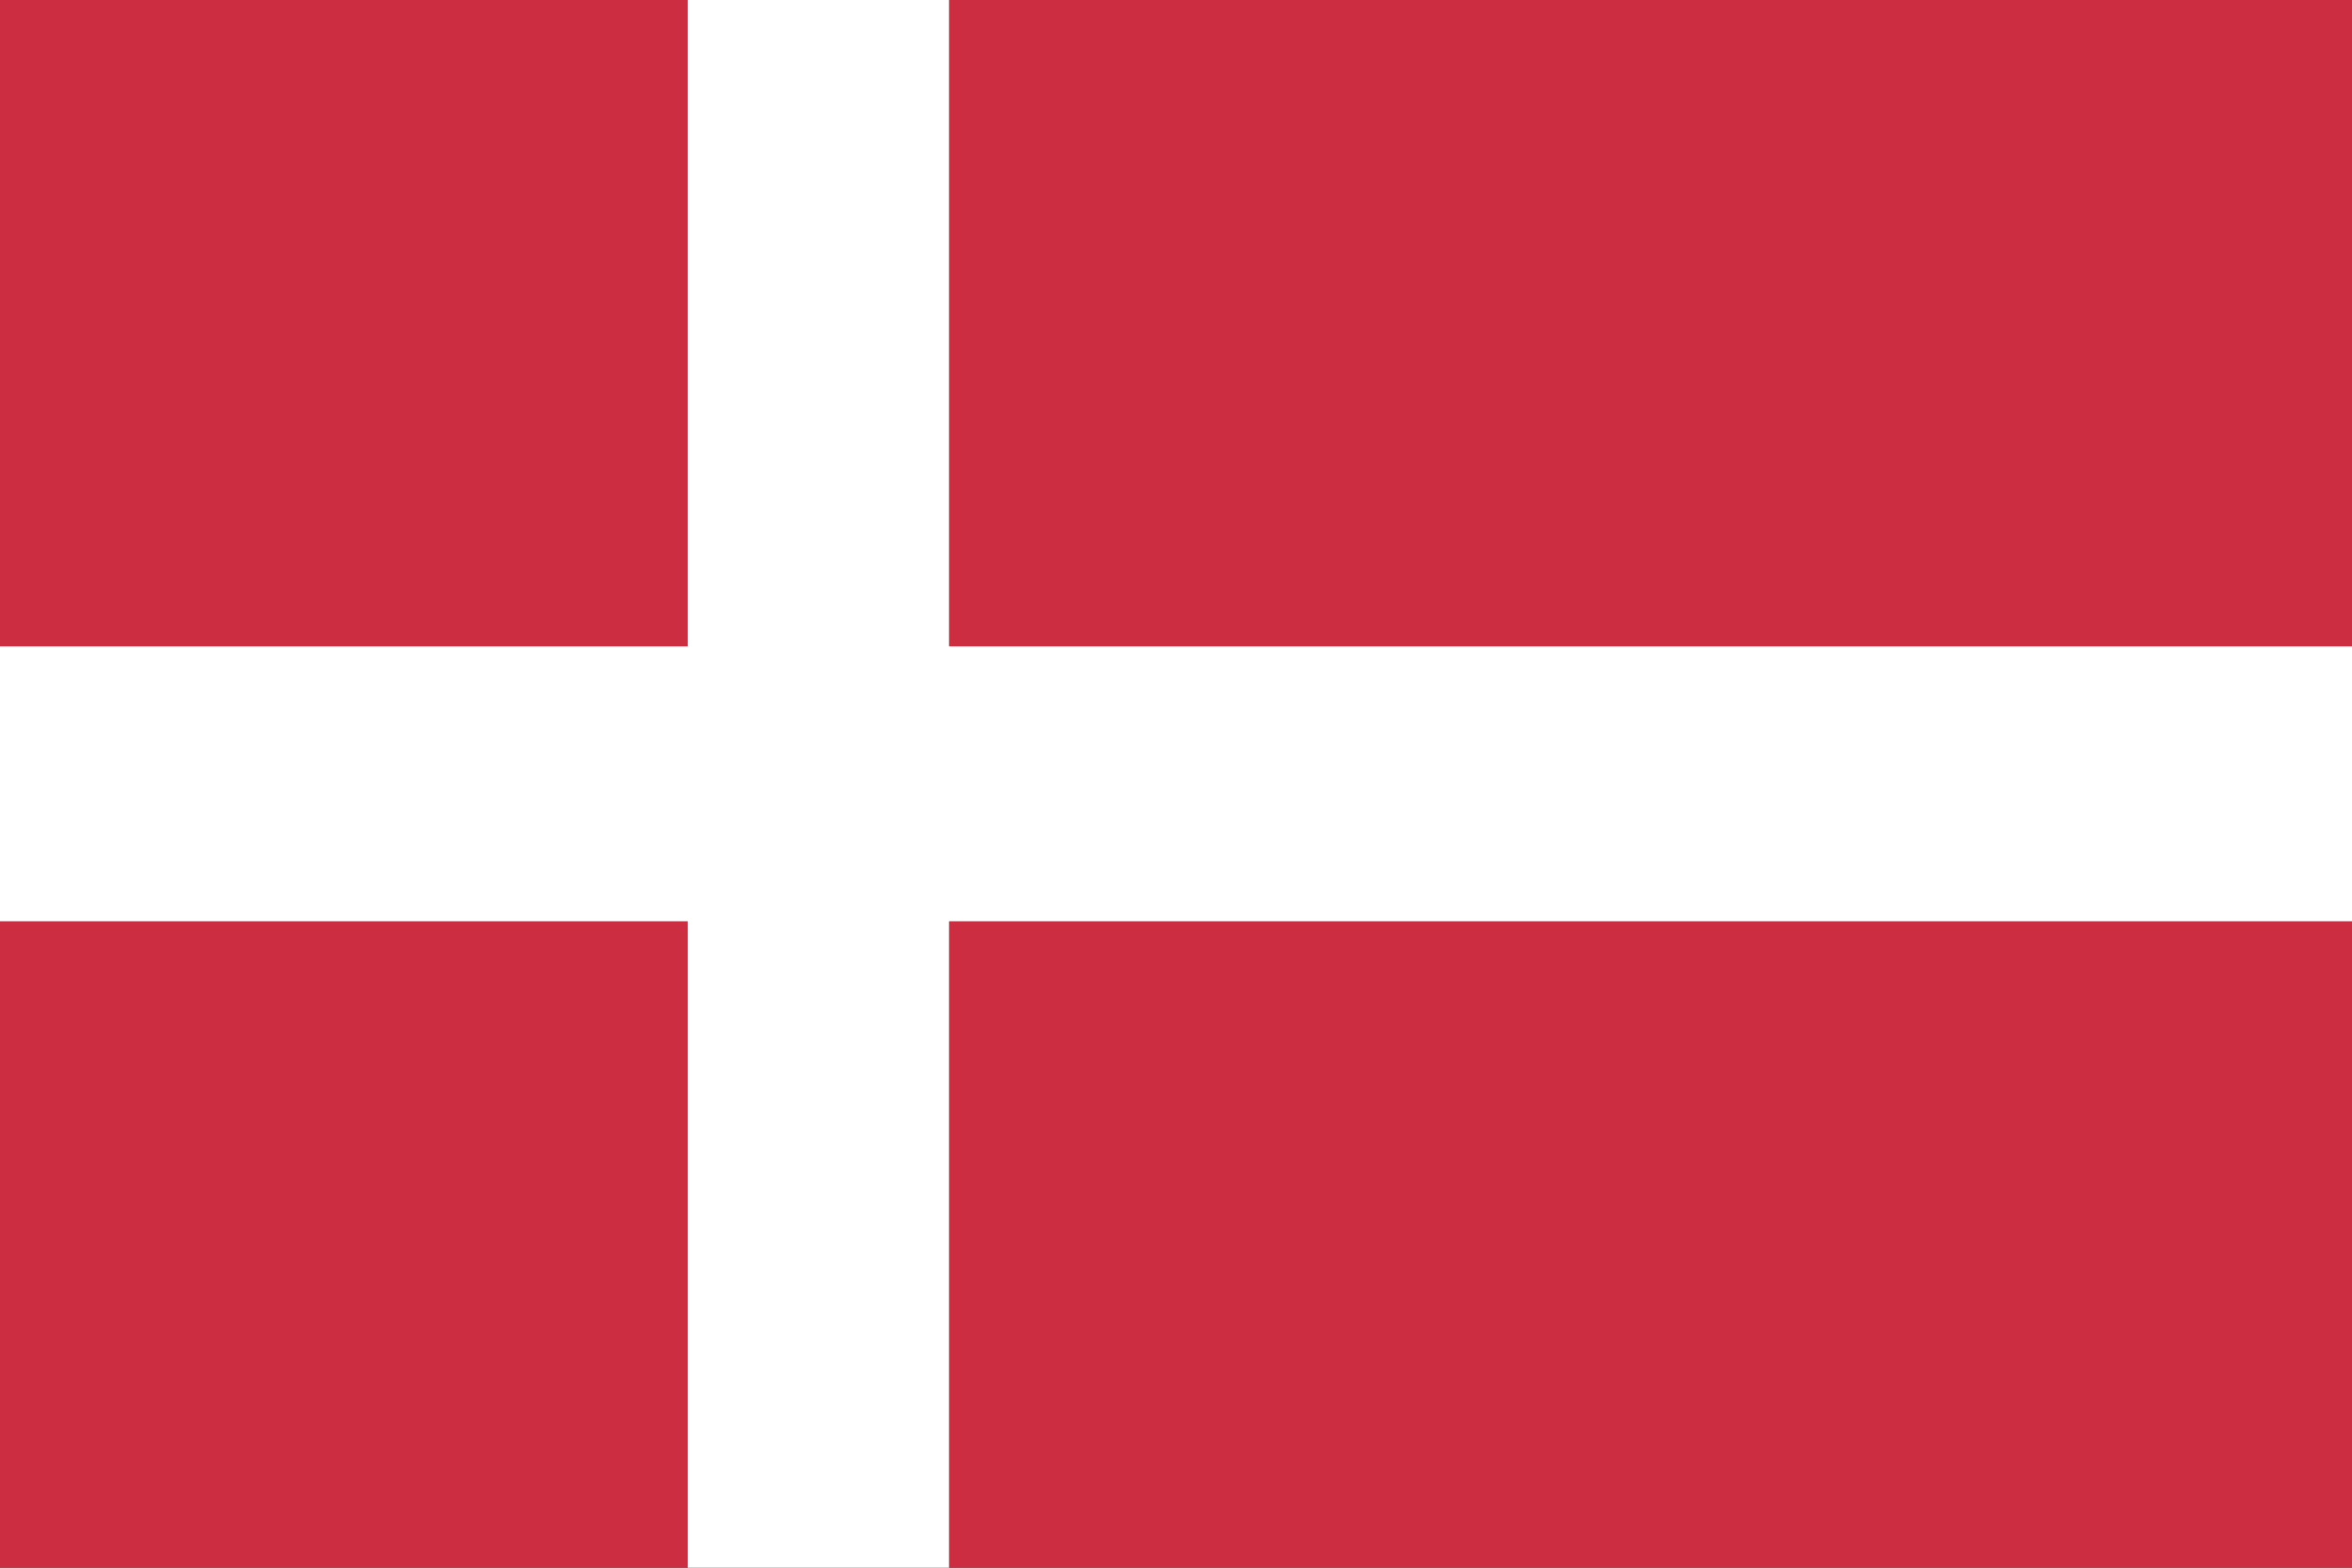 <?xml version="1.0" encoding="utf-8"?>
<!-- Generator: Adobe Illustrator 27.2.0, SVG Export Plug-In . SVG Version: 6.00 Build 0)  -->
<svg version="1.1" id="Layer_1" xmlns="http://www.w3.org/2000/svg" xmlns:xlink="http://www.w3.org/1999/xlink" x="0px" y="0px"
	 viewBox="0 0 17.1 11.4" style="enable-background:new 0 0 17.1 11.4;" xml:space="preserve">
<rect x="0" y="0" width="17.1" height="11.4" fill="#333333" stroke="none"/>
<style type="text/css">
	.st0{fill:#405C40;}
	.st1{clip-path:url(#SVGID_00000096781701859699521210000011598721250244494012_);fill:#405C40;}
	.st2{clip-path:url(#SVGID_00000011000744801613200690000008052070645239049890_);fill:#405C40;}
	.st3{clip-path:url(#SVGID_00000052097197193563005460000015045732465253222066_);fill:#405C40;}
	.st4{clip-path:url(#SVGID_00000091017400162297058130000010162636151803038884_);fill:#405C40;}
	.st5{clip-path:url(#SVGID_00000138536084673337210330000008632698825701192849_);fill:#405C40;}
	.st6{fill:#CD2D40;}
	.st7{fill:#0D468F;}
	.st8{fill:#FFFFFF;}
</style>
<g>
	<rect class="st6" width="5" height="4.7"/>
	<rect y="6.7" class="st6" width="5" height="4.8"/>
	<rect x="6.9" class="st6" width="10.2" height="4.7"/>
	<rect x="6.9" y="6.7" class="st6" width="10.2" height="4.8"/>
	<polygon class="st8" points="17.1,4.7 17.1,6.7 6.9,6.7 6.9,11.4 5,11.4 5,6.7 0,6.7 0,4.7 5,4.7 5,0 6.9,0 6.9,4.7 	"/>
</g>
</svg>
